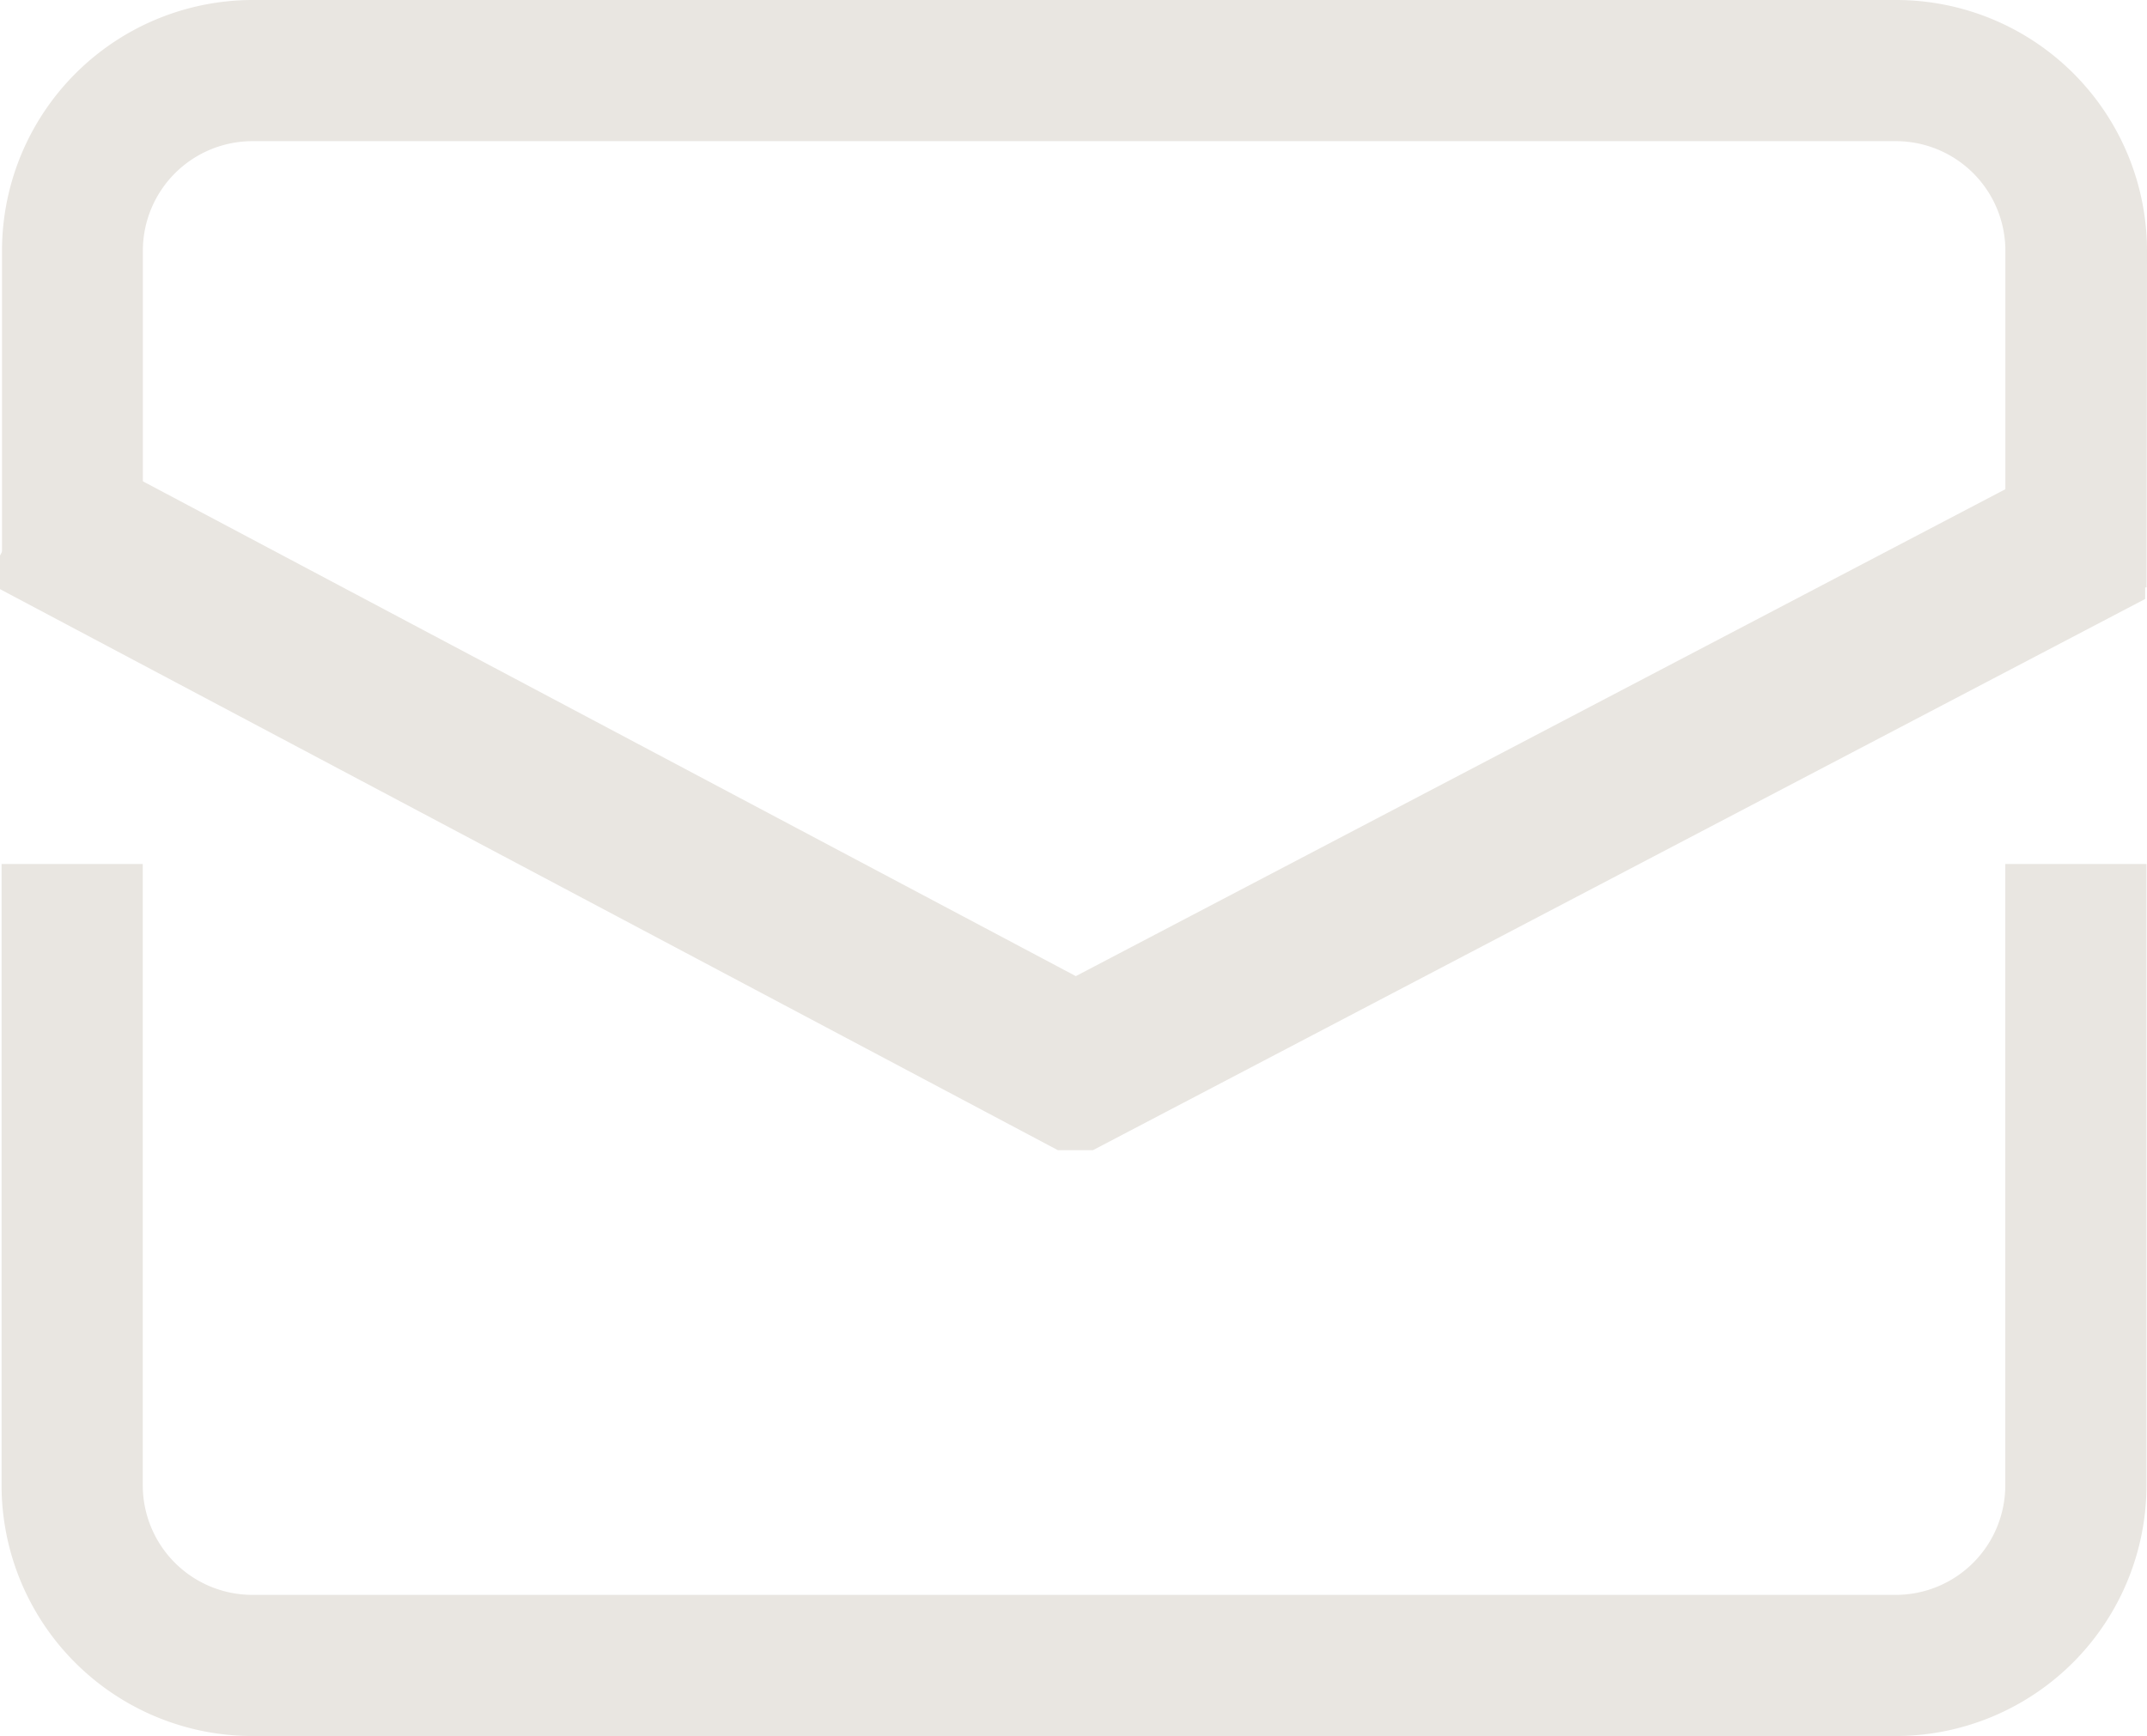 <?xml version="1.0" encoding="UTF-8" standalone="no"?>
<svg
   width="24.557"
   height="19.862"
   viewBox="0 0 24.557 19.862"
   version="1.1"
   id="svg16"
   sodipodi:docname="email.svg"
   xmlns:inkscape="http://www.inkscape.org/namespaces/inkscape"
   xmlns:sodipodi="http://sodipodi.sourceforge.net/DTD/sodipodi-0.dtd"
   xmlns="http://www.w3.org/2000/svg"
   xmlns:svg="http://www.w3.org/2000/svg">
  <sodipodi:namedview
     id="namedview18"
     pagecolor="#ffffff"
     bordercolor="#111111"
     borderopacity="1"
     inkscape:showpageshadow="0"
     inkscape:pageopacity="0"
     inkscape:pagecheckerboard="1"
     inkscape:deskcolor="#d1d1d1"
     showgrid="false" />
  <defs
     id="defs4">
    <clipPath
       id="clip-path">
      <rect
         id="Rectángulo_18314"
         data-name="Rectángulo 18314"
         width="24.536"
         height="9.309"
         fill="none"
         x="0"
         y="0" />
    </clipPath>
  </defs>
  <g
     id="Grupo_12040"
     data-name="Grupo 12040"
     transform="translate(-1.5937864e-7,0.002)">
    <g
       id="Icon_feather-calendar"
       data-name="Icon feather-calendar"
       transform="translate(0.021)">
      <g
         id="Grupo_11782"
         data-name="Grupo 11782"
         transform="translate(0,9.878)">
        <path
           id="Trazado_11752"
           data-name="Trazado 11752"
           d="m 2114.562,1390.8 h -18.8 a 2.87,2.87 0 0 1 -2.867,-2.867 v -7.11 h 1.615 v 7.11 a 1.254,1.254 0 0 0 1.252,1.252 h 18.8 a 1.253,1.253 0 0 0 1.251,-1.252 v -7.11 h 1.615 v 7.11 a 2.87,2.87 0 0 1 -2.866,2.867 z"
           transform="translate(-2092.898,-1380.818)"
           fill="#e9e6e1" />
      </g>
      <g
         id="Grupo_11783"
         data-name="Grupo 11783">
        <path
           id="Trazado_11753"
           data-name="Trazado 11753"
           d="m 2117.429,1367.6 h -1.615 v -3.854 a 1.253,1.253 0 0 0 -1.251,-1.252 h -18.8 a 1.254,1.254 0 0 0 -1.252,1.252 v 3.854 h -1.611 v -3.854 a 2.87,2.87 0 0 1 2.867,-2.867 h 18.8 a 2.87,2.87 0 0 1 2.867,2.867 z"
           transform="translate(-2092.898,-1360.881)"
           fill="#e9e6e1" />
      </g>
    </g>
    <g
       id="Grupo_11786"
       data-name="Grupo 11786"
       transform="translate(0,3.848)">
      <g
         id="Grupo_11785"
         data-name="Grupo 11785"
         clip-path="url(#clip-path)">
        <g
           id="Grupo_11784"
           data-name="Grupo 11784"
           transform="translate(-0.16,1.167)">
          <path
             id="Trazado_11754"
             data-name="Trazado 11754"
             d="m 2104.991,1379.25 -12.458,-6.609 0.87,-1.639 11.594,6.151 11.743,-6.153 0.86,1.643 z"
             transform="translate(-2092.532,-1371.002)"
             fill="#e9e6e1" />
        </g>
      </g>
    </g>
  </g>
</svg>

